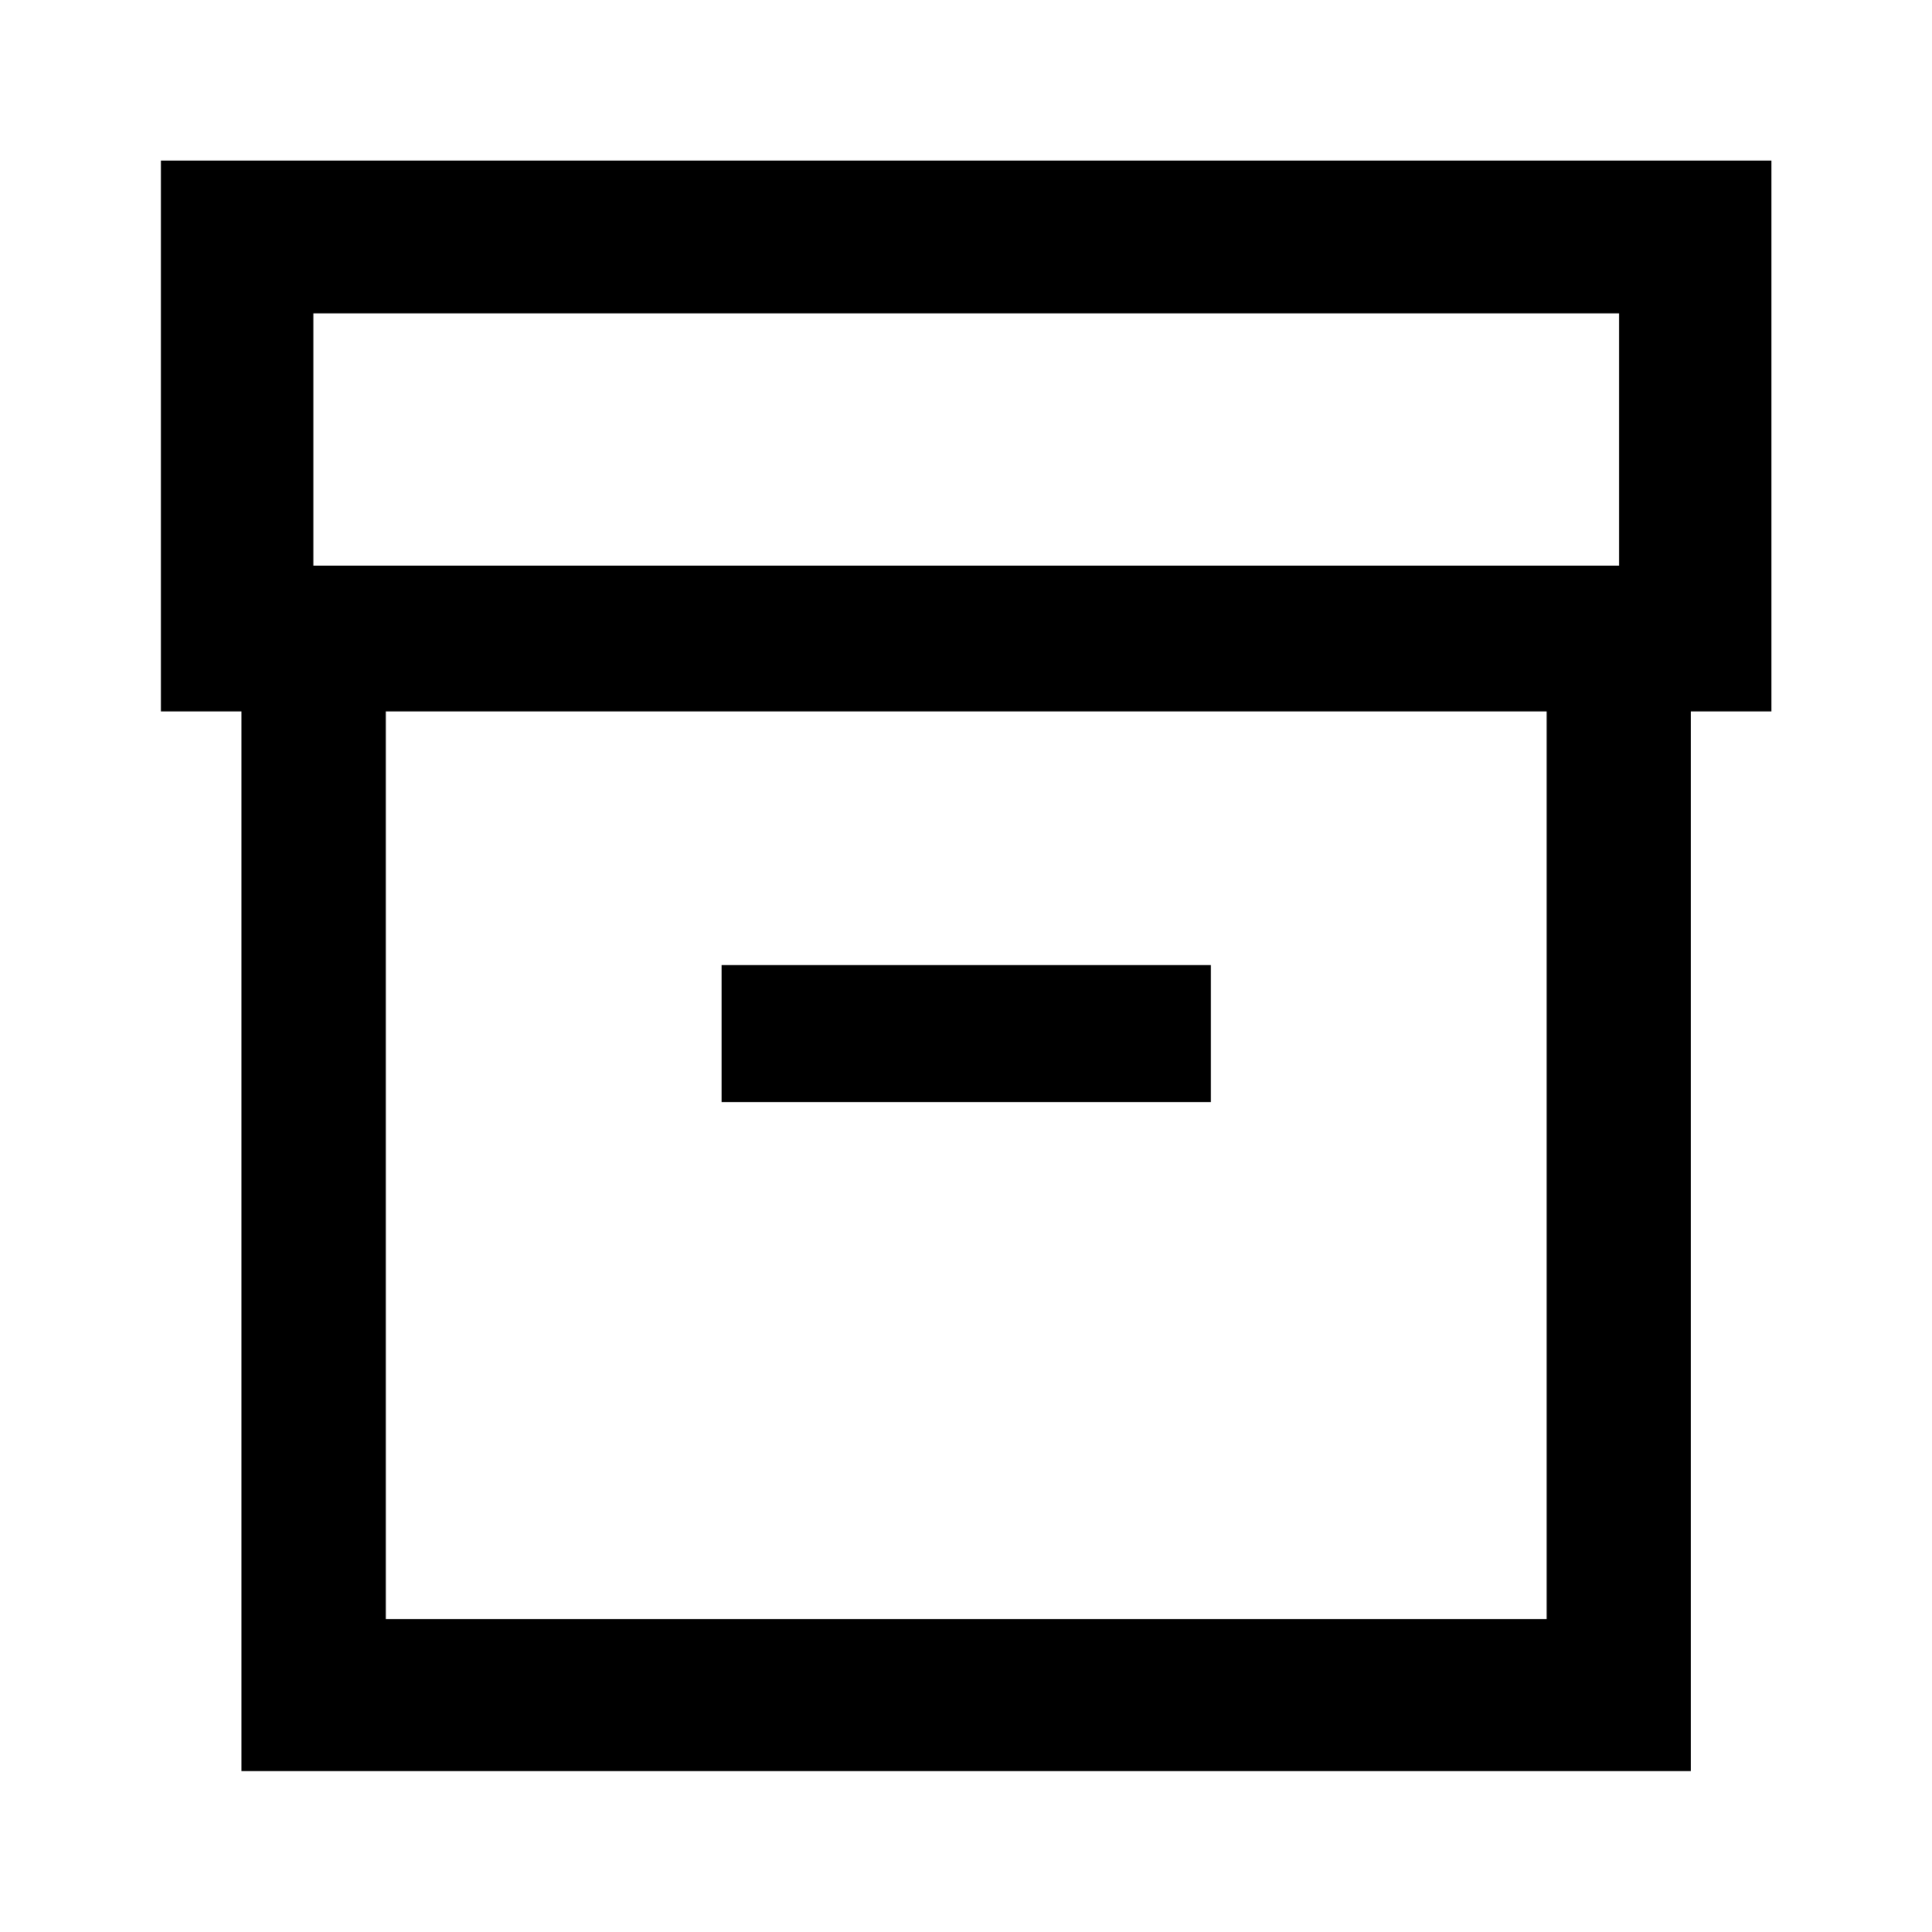 <svg xmlns="http://www.w3.org/2000/svg" height="40" viewBox="0 -960 960 960" width="40"><path d="M119.97-79.97v-526.52h-40v-273.7h800.22v273.7h-40v526.52H119.97Zm71.75-75.52h576.79v-451H191.72v451Zm-36-523.42h648.79v-125.37H155.72v125.37Zm202.85 266.53h243.1v-68.1h-243.1v68.1Zm121.67 31.1Z"/></svg>
